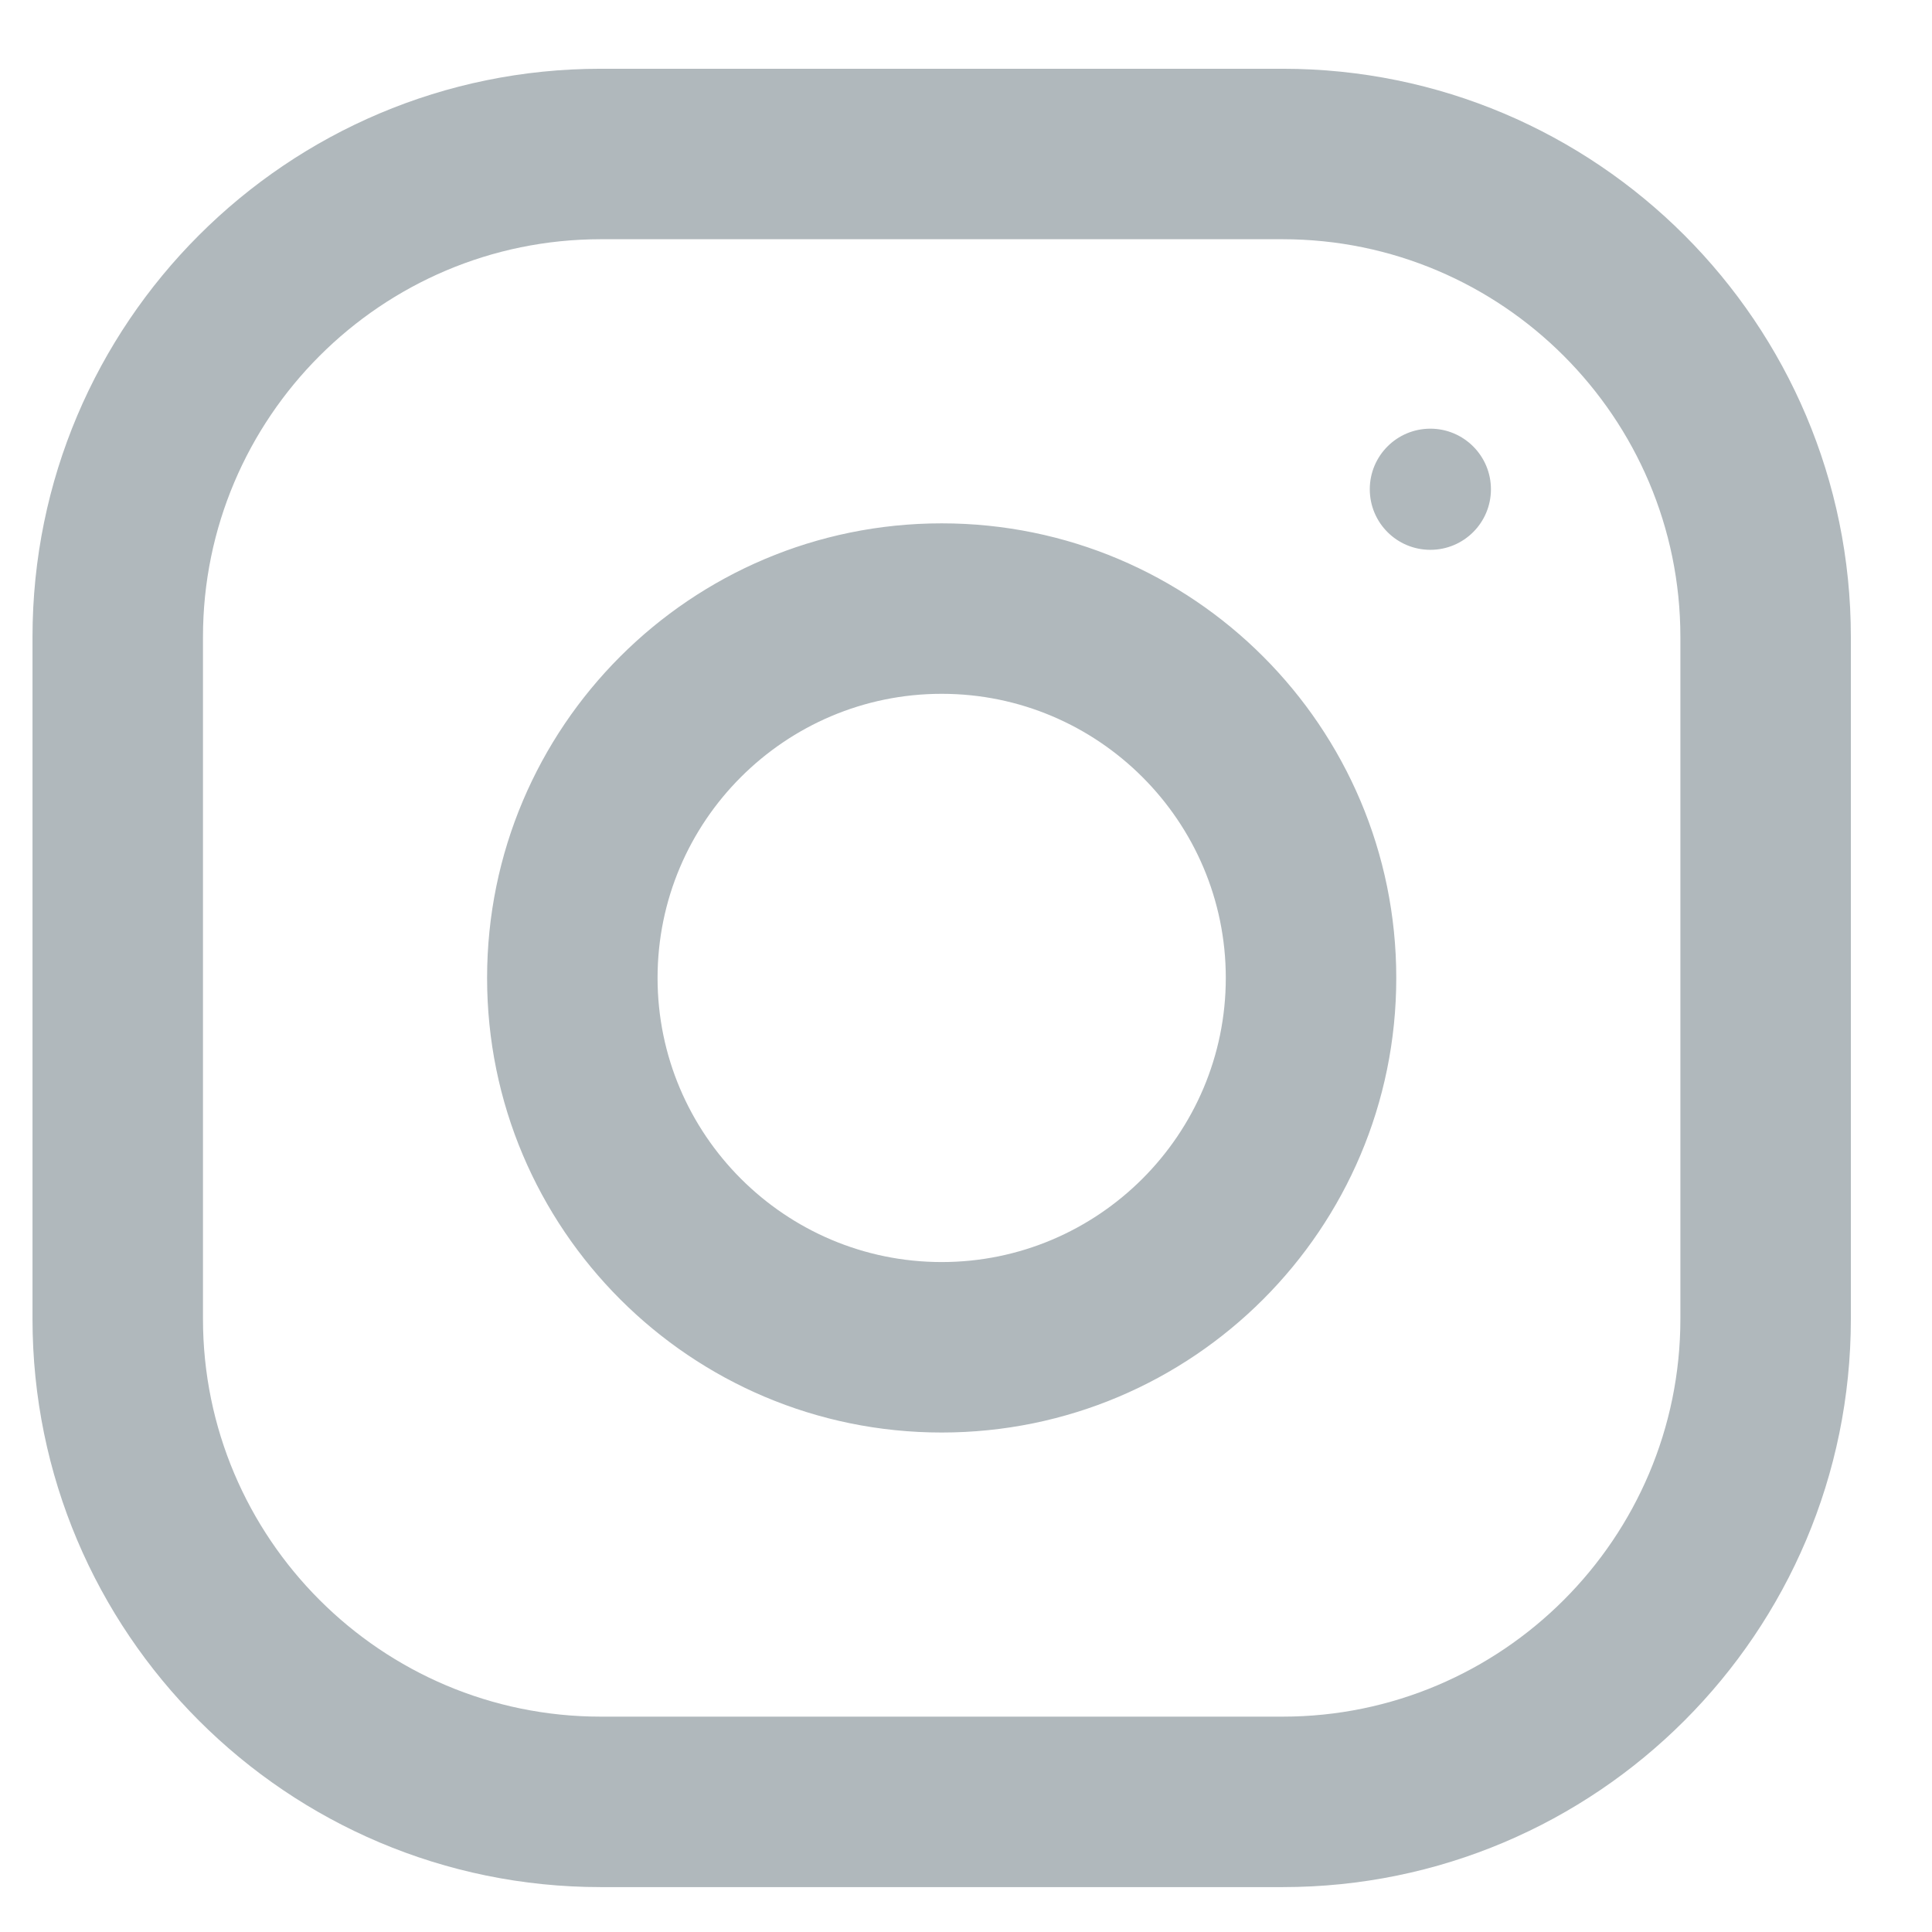 <svg width="17" height="17" viewBox="0 0 17 17" fill="none" xmlns="http://www.w3.org/2000/svg">
    <path fill-rule="evenodd" clip-rule="evenodd" d="M5.286 0.605H11.286C14.047 0.605 16.286 2.844 16.286 5.605V11.605C16.286 14.366 14.047 16.605 11.286 16.605H5.286C2.525 16.605 0.286 14.366 0.286 11.605V5.605C0.286 2.844 2.525 0.605 5.286 0.605ZM11.286 15.105C13.216 15.105 14.786 13.535 14.786 11.605V5.605C14.786 3.675 13.216 2.105 11.286 2.105H5.286C3.356 2.105 1.786 3.675 1.786 5.605V11.605C1.786 13.535 3.356 15.105 5.286 15.105H11.286ZM4.286 8.605C4.286 6.396 6.077 4.605 8.286 4.605C10.495 4.605 12.286 6.396 12.286 8.605C12.286 10.814 10.495 12.605 8.286 12.605C6.077 12.605 4.286 10.814 4.286 8.605ZM5.786 8.605C5.786 9.983 6.908 11.105 8.286 11.105C9.664 11.105 10.786 9.983 10.786 8.605C10.786 7.226 9.664 6.105 8.286 6.105C6.908 6.105 5.786 7.226 5.786 8.605ZM13.119 4.305C13.119 4.6 12.88 4.838 12.586 4.838C12.291 4.838 12.053 4.6 12.053 4.305C12.053 4.011 12.291 3.772 12.586 3.772C12.88 3.772 13.119 4.011 13.119 4.305Z" fill="#B0B8BC"/>
</svg>
